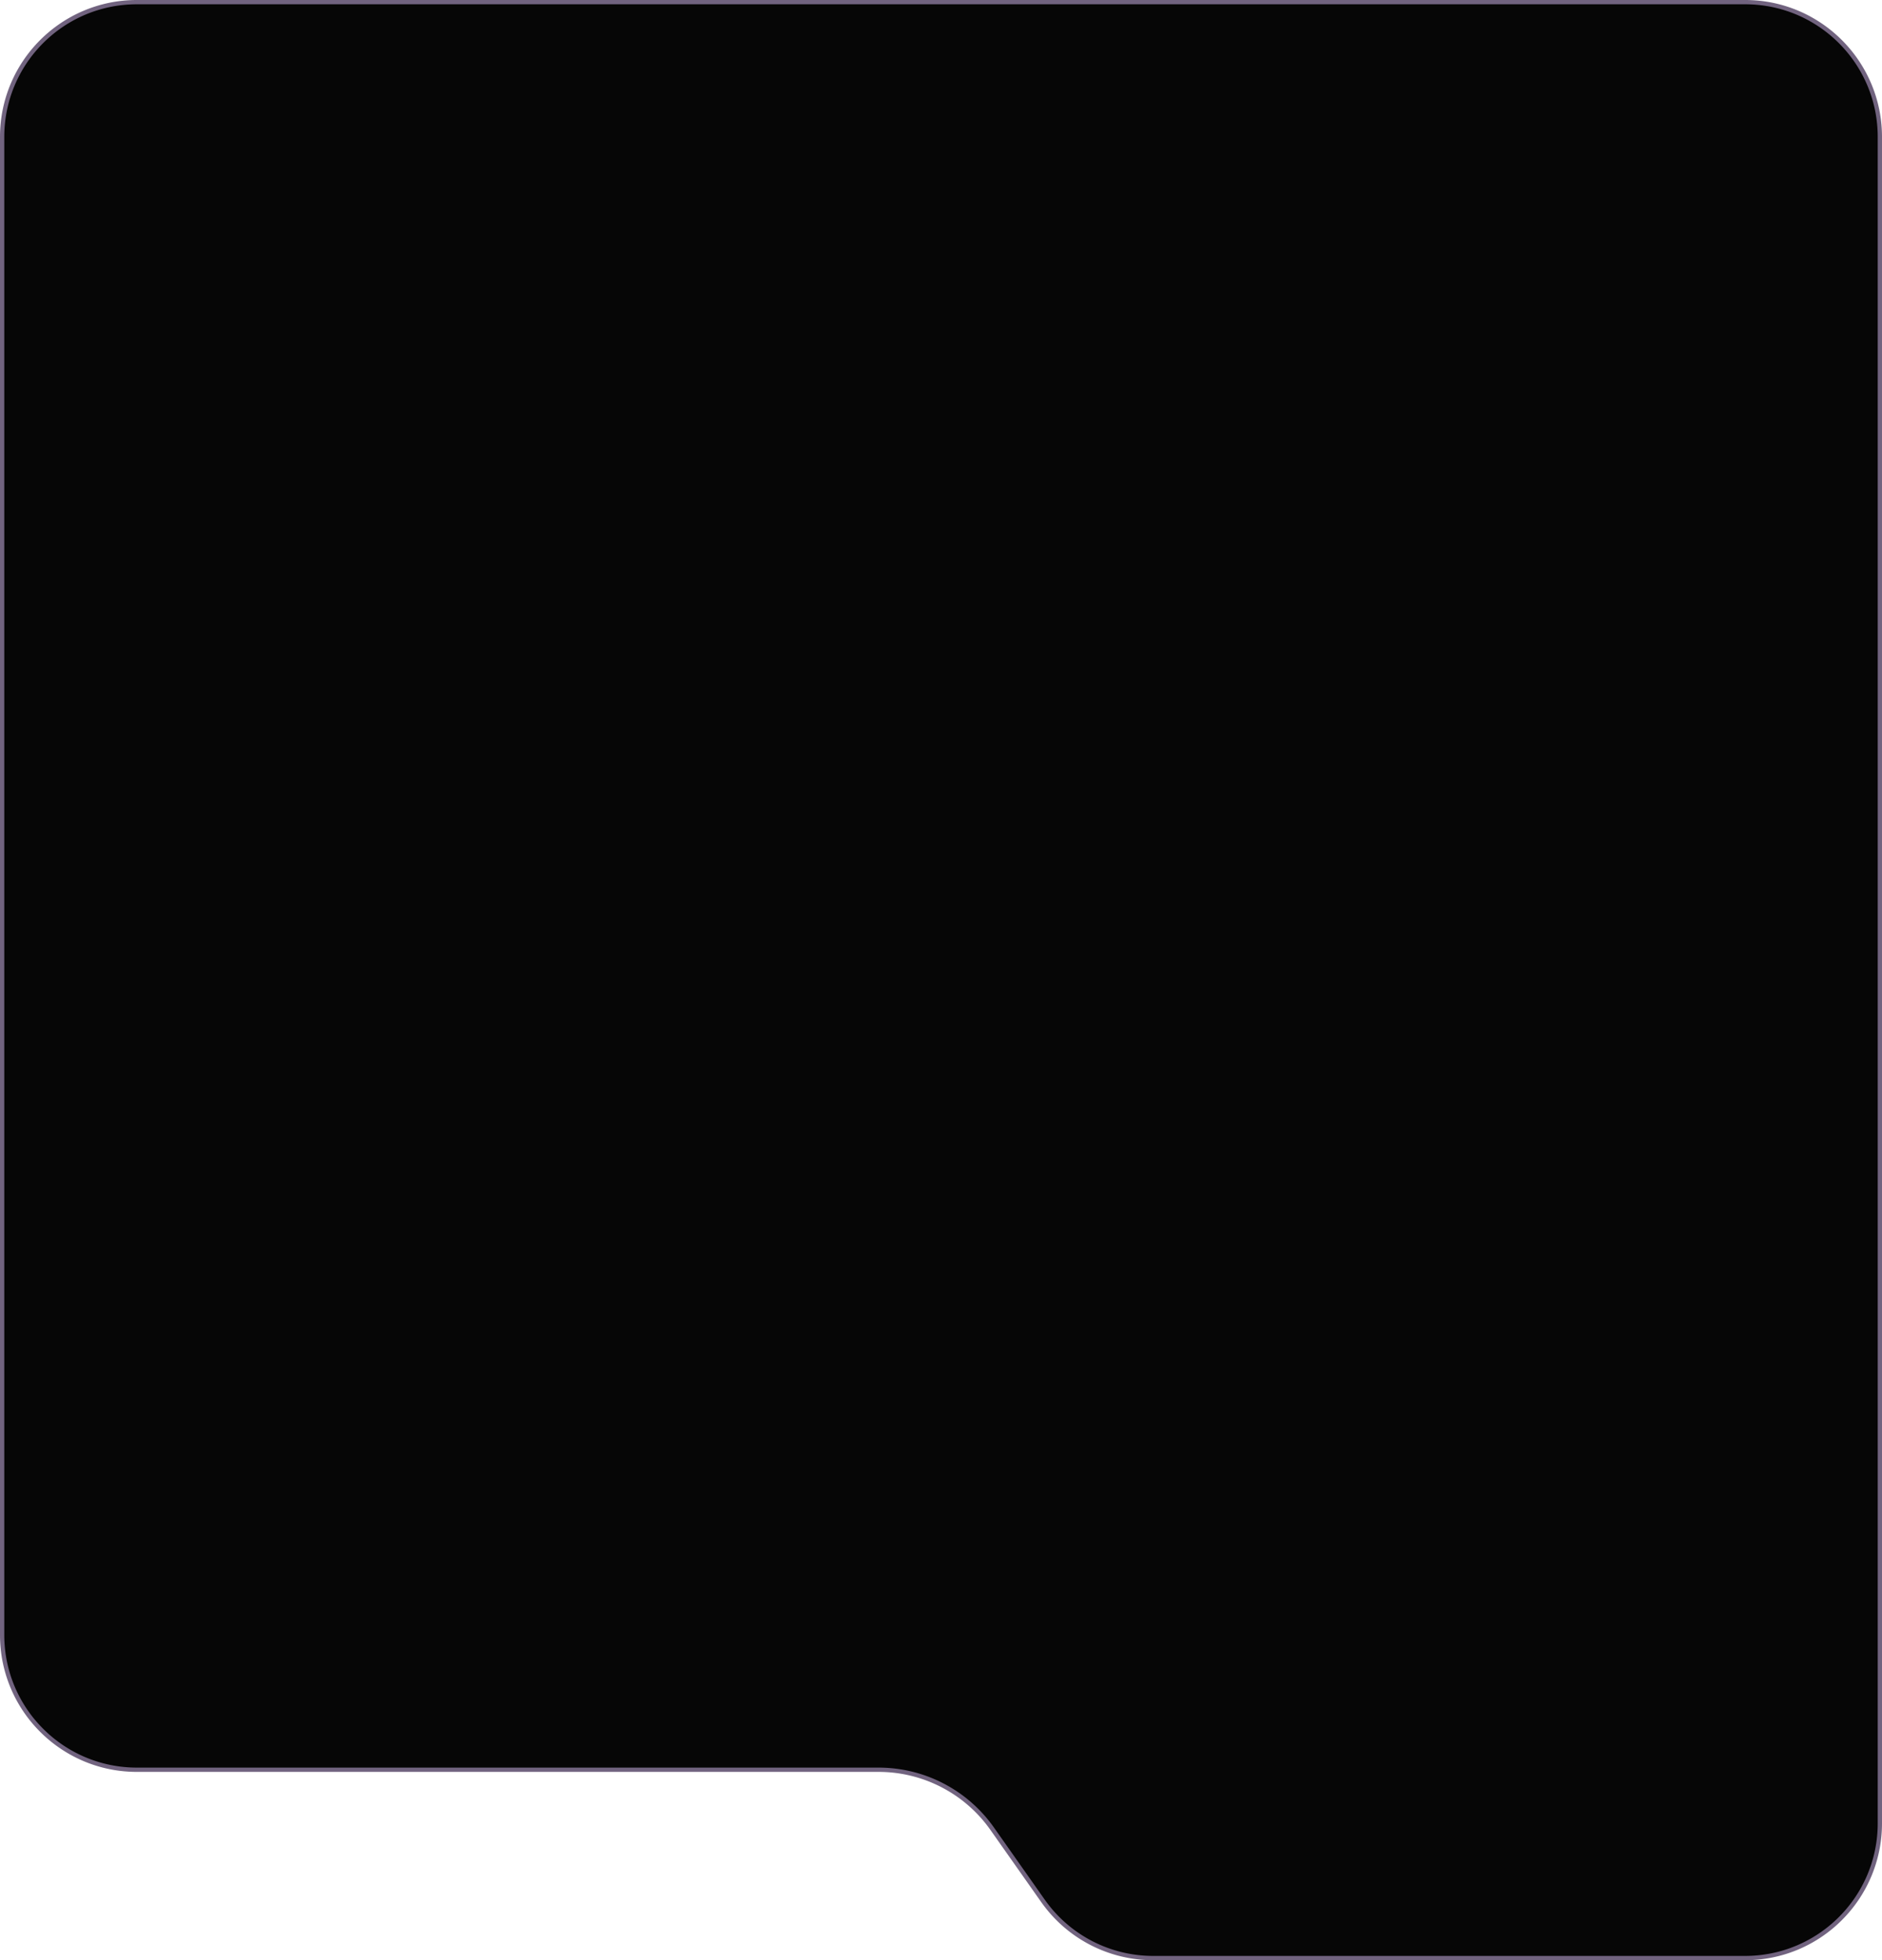 <svg width="440" height="458" fill="none" xmlns="http://www.w3.org/2000/svg"><path d="M439.5 234h.5-.5v192c0 17.397-14.103 31.5-31.5 31.5H269.599a31.5 31.5 0 01-25.751-13.357l-11.879-16.861a32.5 32.5 0 00-26.568-13.782H32C14.603 413.5.5 399.397.5 382V32C.5 14.603 14.603.5 32 .5h376c17.397 0 31.5 14.103 31.5 31.5v202z" fill="#060606" stroke="#71637F"/></svg>